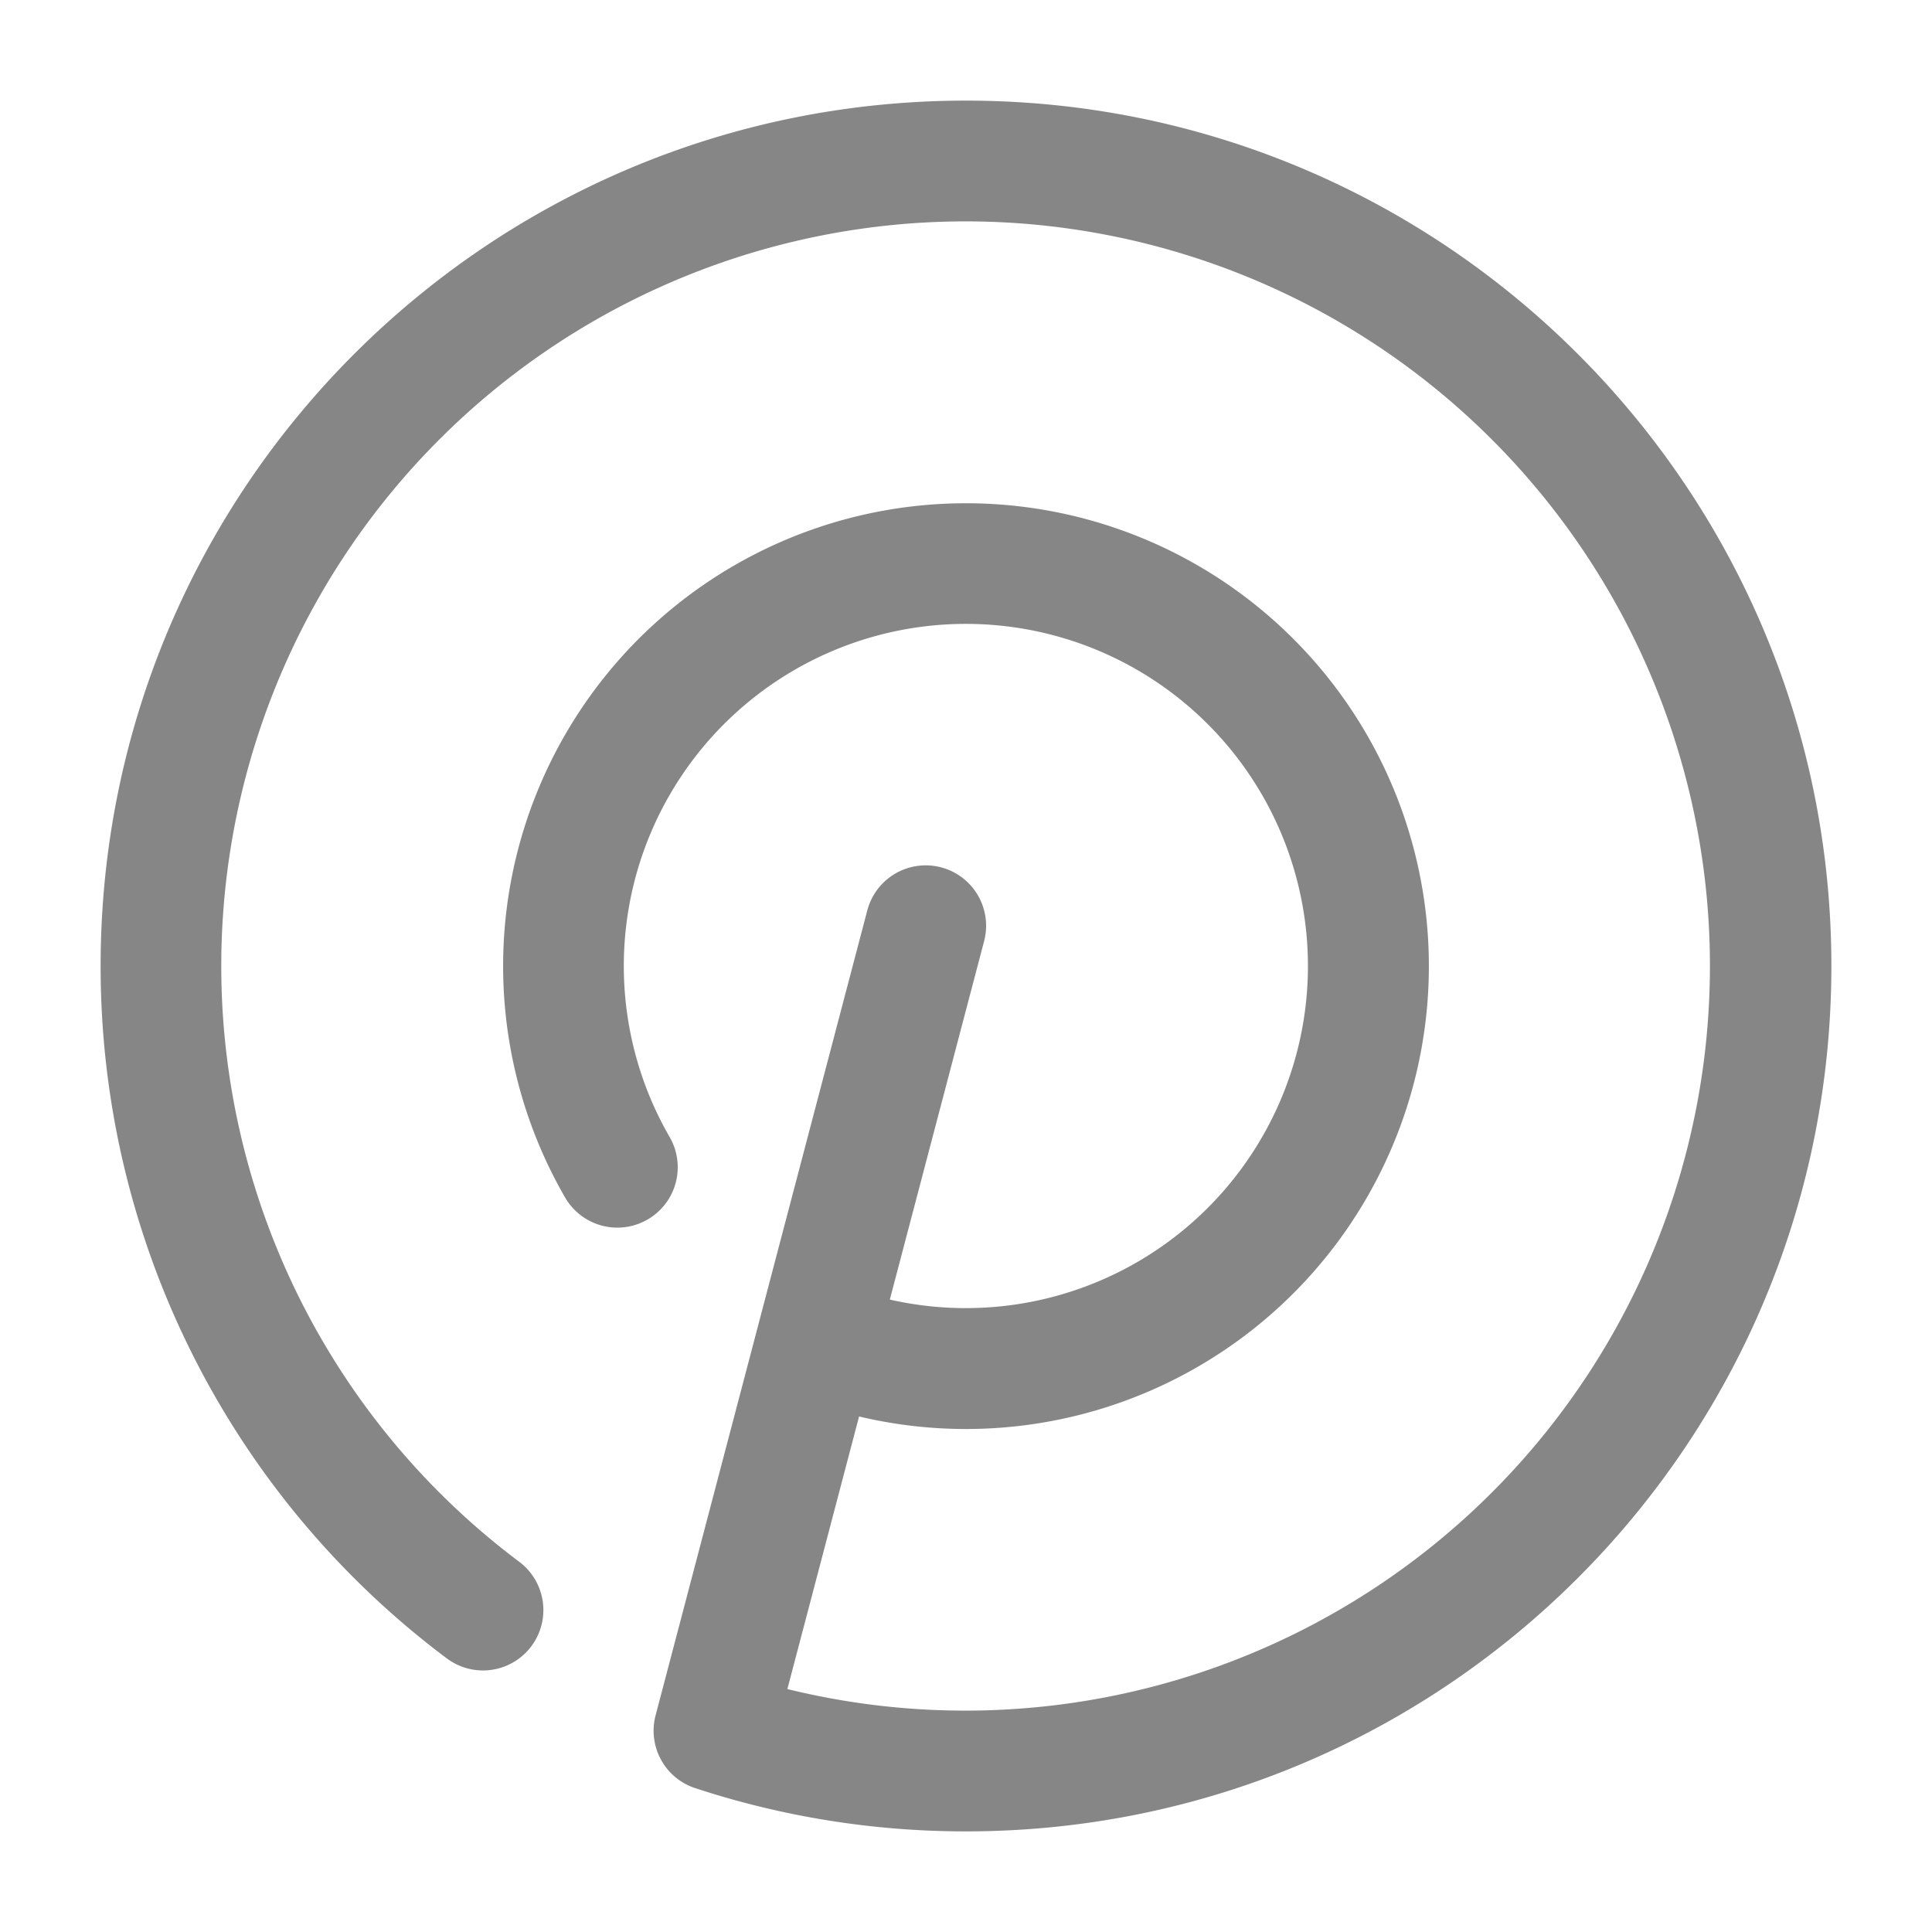 <svg width="24" height="24" fill="none" xmlns="http://www.w3.org/2000/svg">
    <path fill-rule="evenodd" clip-rule="evenodd" d="M12 2.75a9.25 9.25 0 0 0-5.55 16.651.75.75 0 1 1-.9 1.2A10.735 10.735 0 0 1 1.25 12C1.25 6.063 6.063 1.25 12 1.25S22.75 6.063 22.75 12 17.937 22.75 12 22.75a10.74 10.74 0 0 1-3.366-.538.75.75 0 0 1-.49-.903l2.63-10a.75.75 0 0 1 1.451.382l-2.444 9.291A9.25 9.25 0 1 0 12 2.75Z" fill="#868686"/>
    <path fill-rule="evenodd" clip-rule="evenodd" d="M12 7.75a4.25 4.25 0 0 0-3.682 6.374.75.75 0 1 1-1.298.752 5.75 5.75 0 1 1 2.879 2.478.75.75 0 0 1 .548-1.397A4.25 4.25 0 1 0 12 7.75Z" fill="#868686"/>
</svg>
